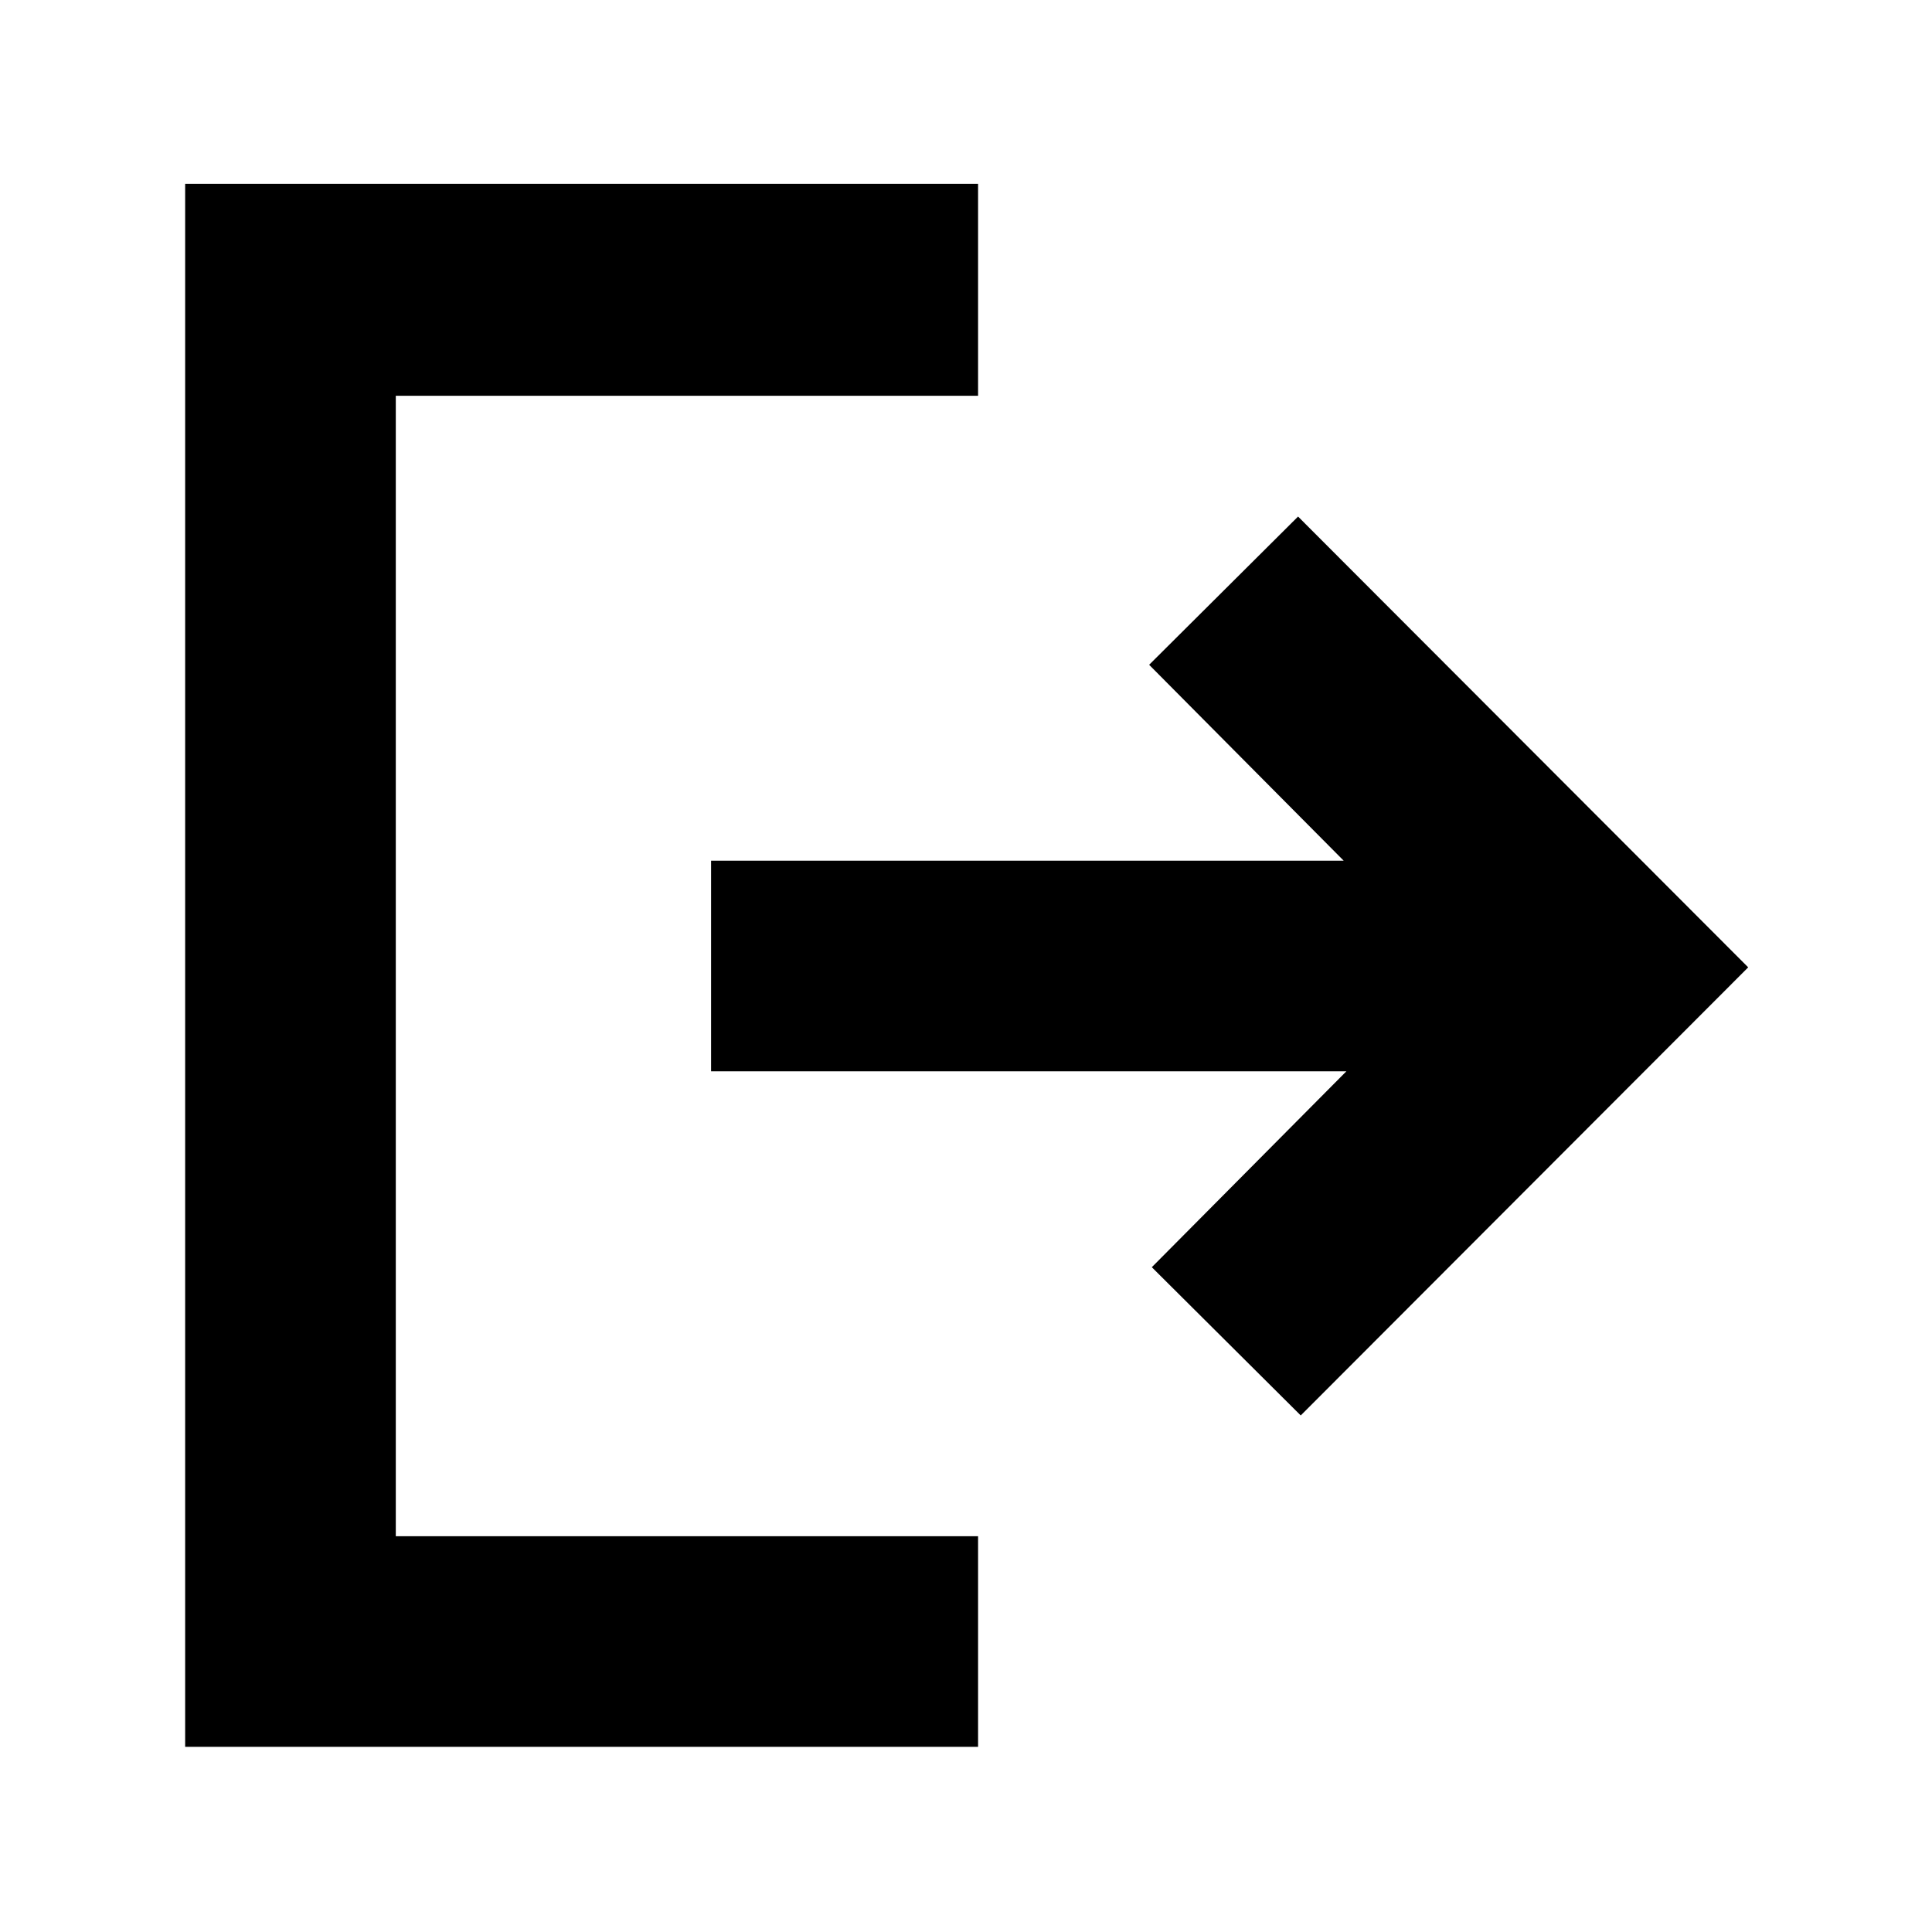 <svg xmlns="http://www.w3.org/2000/svg" height="40" viewBox="0 -960 960 960" width="40"><path d="M92-92v-776.67h394v105.34H196.67v566.66H486V-92H92Zm554.33-164.67-74-73.66L669-427.67H353.33v-104.66h314.34L571-629.67l74-73.66 223.67 224-222.34 222.66Z"/></svg>